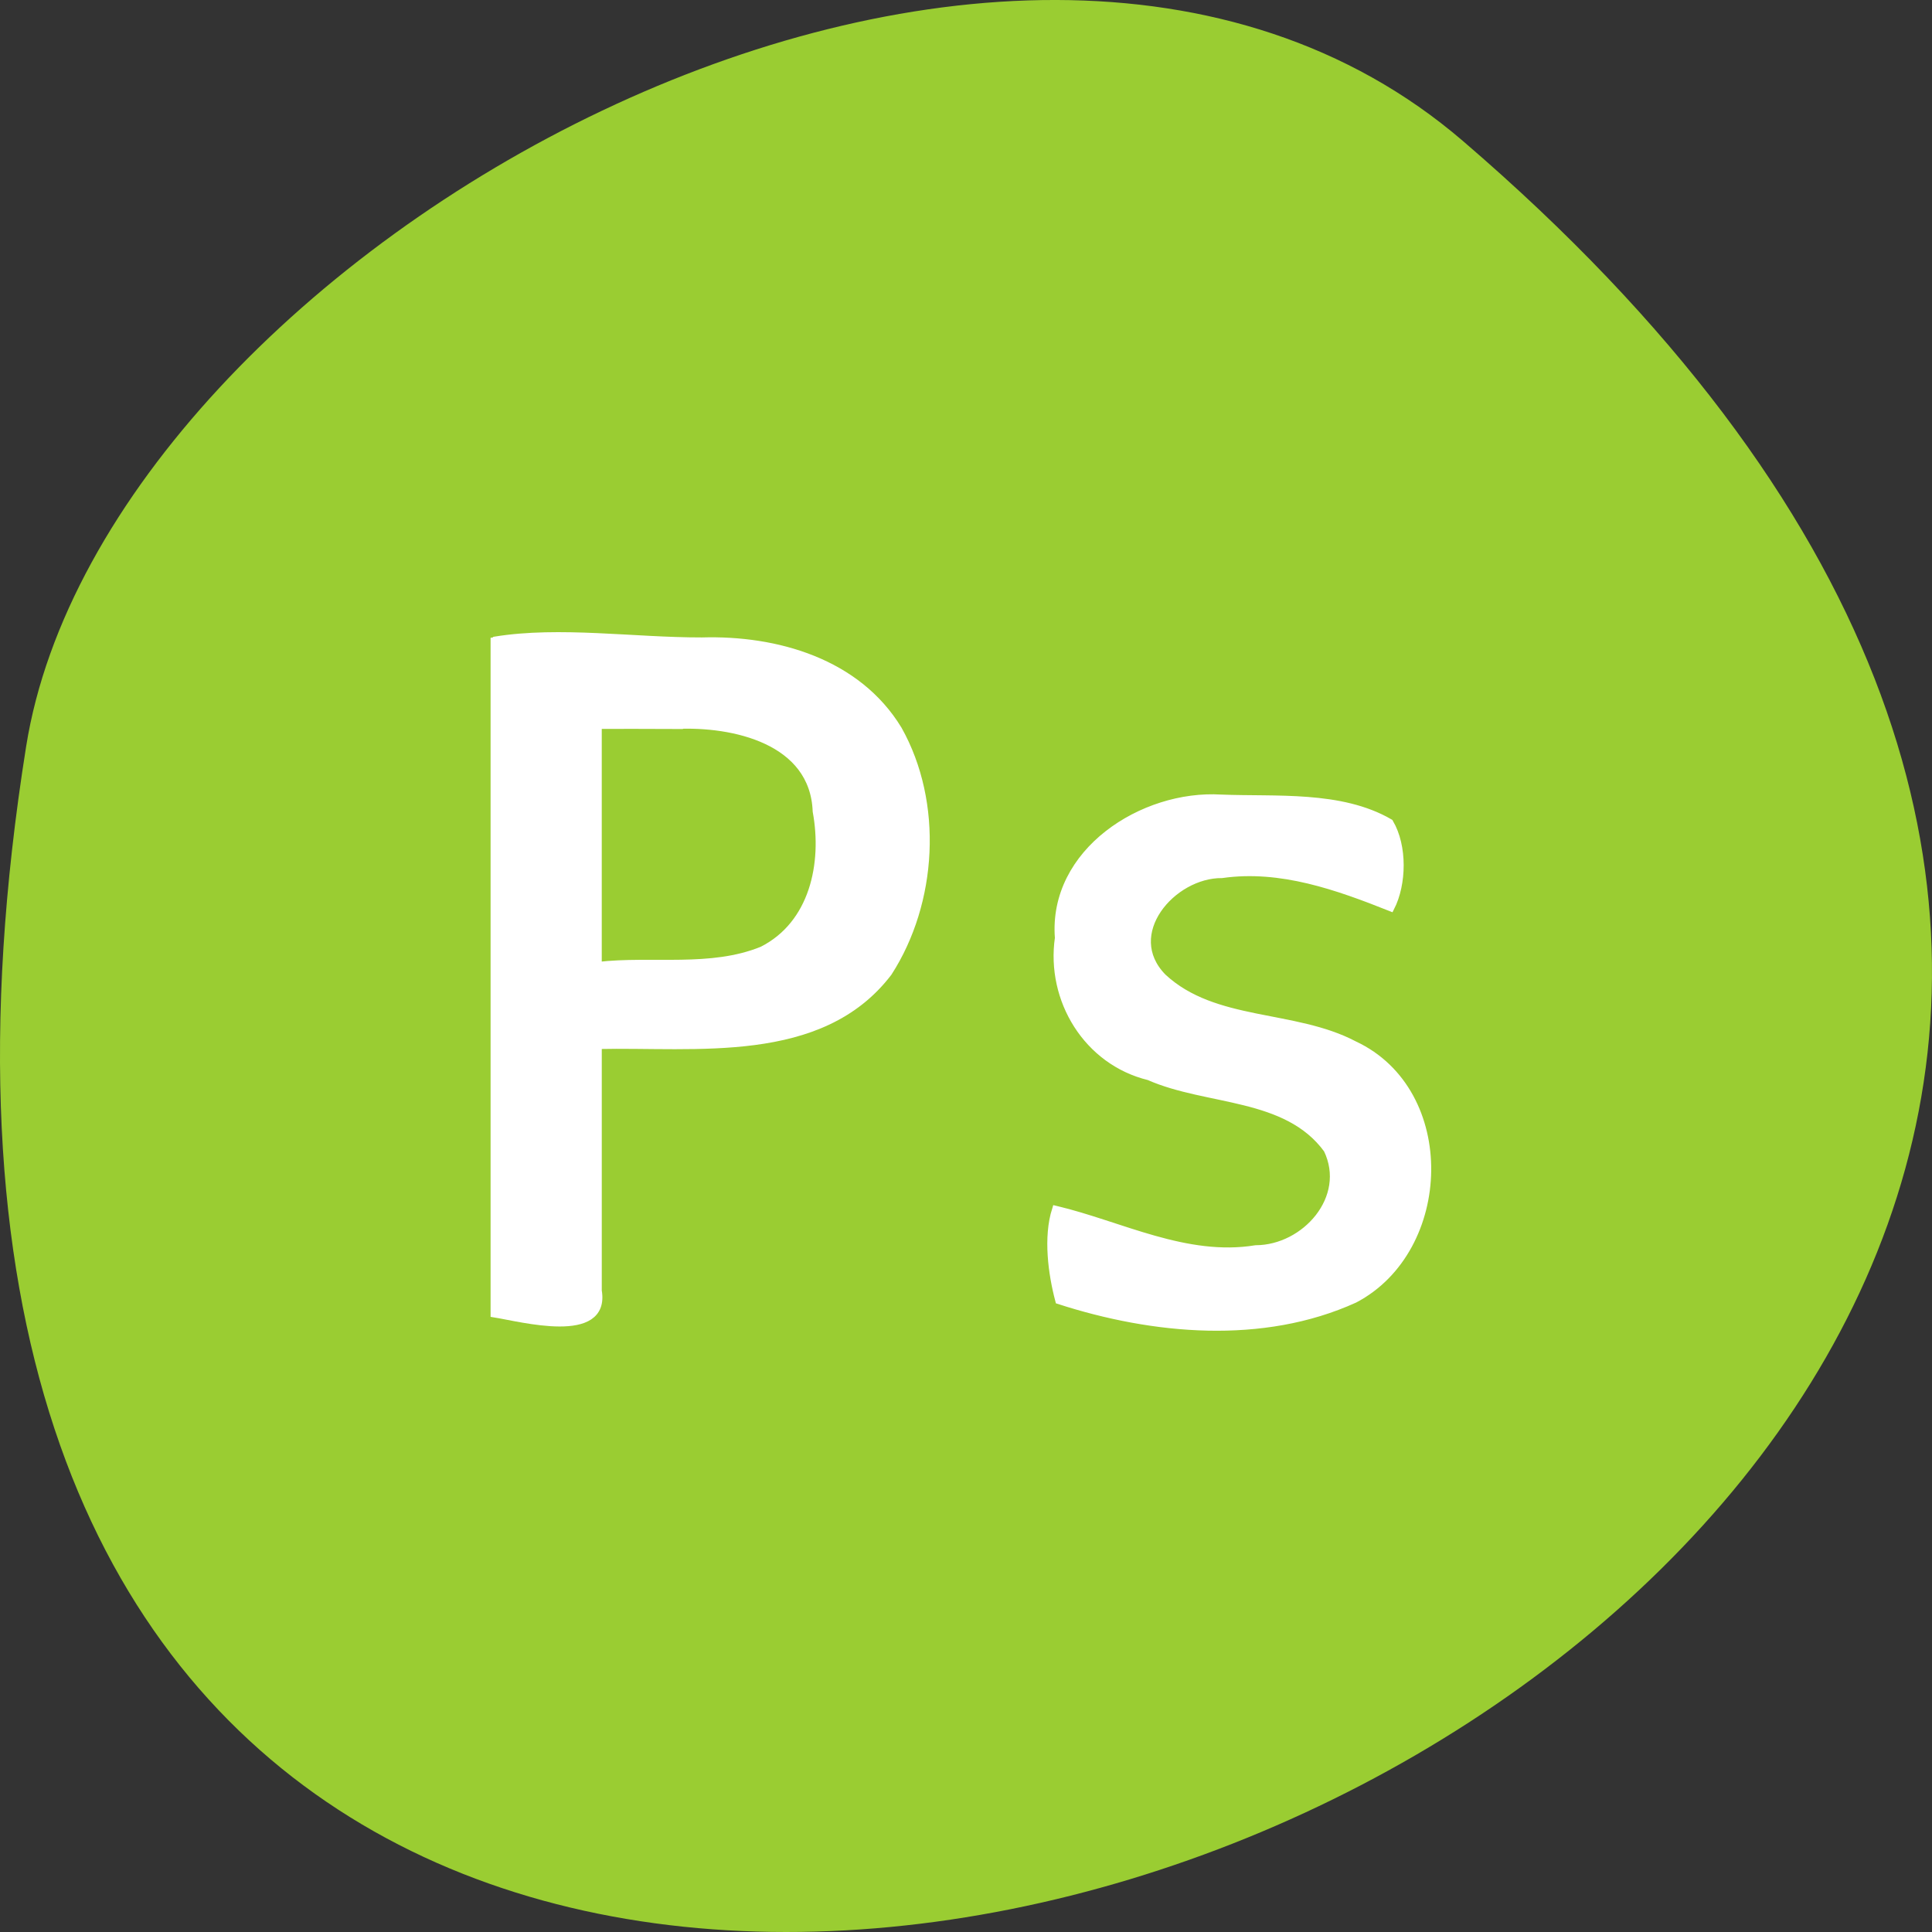 <svg xmlns="http://www.w3.org/2000/svg" viewBox="0 0 256 256"><rect x="0" y="0" width="256" height="256" fill="#333333" stroke="none"/><g transform="translate(0 -796.36)"><path d="m 193.83 815.03 c 225.34 193.41 -237.98 379.39 -190.37 80.26 10.438 -65.59 129.65 -132.38 190.37 -80.26 z" style="fill:#9acd32;color:#000"/><g transform="translate(0 796.36)" style="fill:#fff;stroke:#fff;stroke-width:1.01"><path d="m 65.51 84.949 c 0 29.705 0 59.41 0 89.11 3.593 0.573 14.859 3.644 13.723 -3.03 0 -10.844 0 -21.688 0 -32.532 12.931 -0.291 29.514 2.103 38.465 -9.628 6.01 -9.309 6.774 -22.472 1.322 -32.19 c -5.419 -8.924 -16.12 -12 -26.01 -11.71 -9.06 0.014 -18.823 -1.501 -27.397 -0.116 l -0.098 0.095 z m 24.05 11.137 c 7.637 -0.369 18.282 2 18.63 11.423 1.276 6.905 -0.4 14.973 -7.179 18.405 -6.83 2.782 -14.604 1.227 -21.78 2.052 0 -10.63 0 -21.259 0 -31.889 3.449 0.007 6.897 -0.015 10.33 0.01 z"/><path d="m 161.8 105.79 c -10.358 -0.641 -22.403 7.108 -21.516 18.499 -1.18 8.177 3.787 16.349 11.961 18.34 7.745 3.417 18.248 2.286 23.641 9.677 3.094 6.427 -2.938 13.179 -9.485 13.198 -9.259 1.51 -17.935 -3.189 -26.499 -5.222 -1.165 3.651 -0.508 8.497 0.428 12.02 12.471 4.03 26.953 5.382 39.15 -0.164 12.554 -6.595 13.208 -27.487 -0.03 -33.684 -7.977 -4.213 -18.556 -2.605 -25.375 -8.953 -5.622 -5.722 1.215 -13.705 7.842 -13.658 7.8 -1.109 15.346 1.61 22.358 4.397 1.588 -3.116 1.701 -8.1 -0.15 -11.229 -6.482 -3.765 -15.1 -2.927 -22.321 -3.222 z"/></g></g></svg>